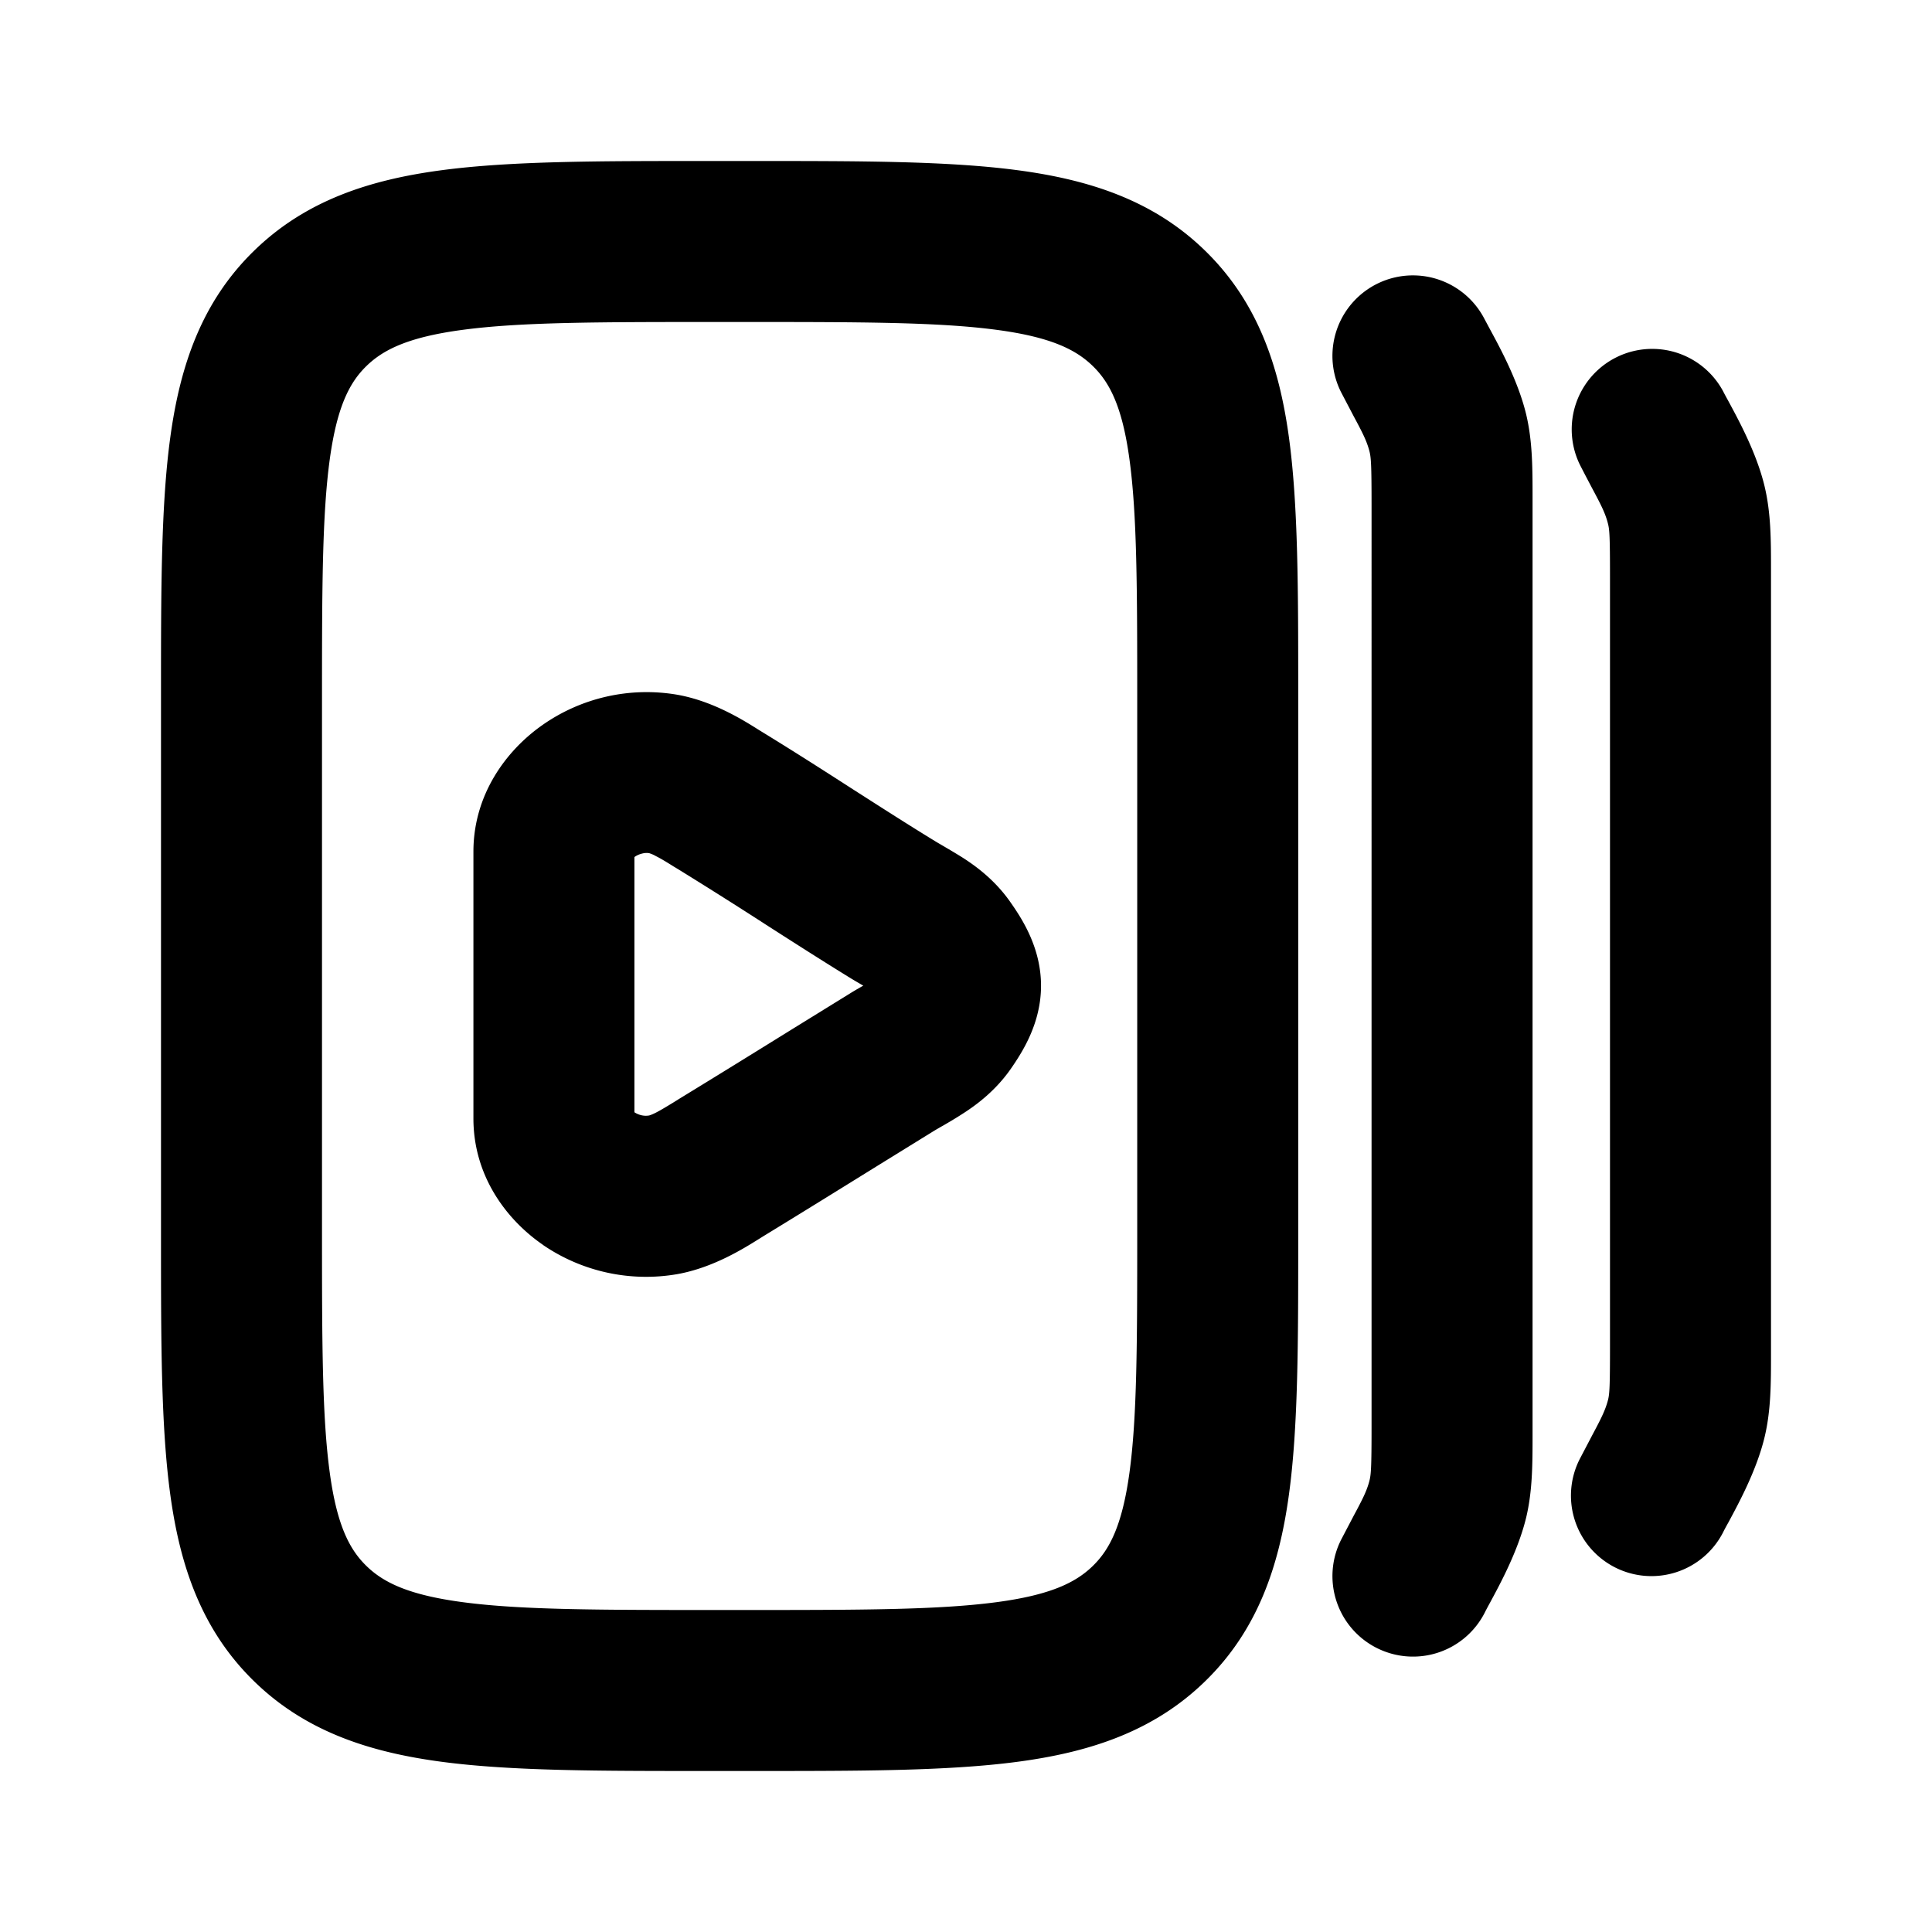 <?xml version="1.0" standalone="no"?><!DOCTYPE svg PUBLIC "-//W3C//DTD SVG 1.1//EN" "http://www.w3.org/Graphics/SVG/1.1/DTD/svg11.dtd"><svg t="1558408766000" class="icon" style="" viewBox="0 0 1024 1024" version="1.1" xmlns="http://www.w3.org/2000/svg" p-id="4599" xmlns:xlink="http://www.w3.org/1999/xlink" width="300" height="300"><defs><style type="text/css"></style></defs><path d="M85.333 656.512V367.488c0-54.613 0-99.883 4.949-135.851 5.205-37.931 16.64-71.68 44.288-98.645 27.477-26.837 61.611-37.803 99.968-42.837C271.147 85.333 317.44 85.333 373.419 85.333h26.581c56.021 0 102.272 0 138.88 4.821 38.4 5.035 72.533 16 99.968 42.837 27.605 26.965 39.083 60.715 44.288 98.645 4.949 35.968 4.949 81.28 4.949 135.851v289.024c0 54.613 0 99.883-4.949 135.851-5.205 37.931-16.64 71.68-44.288 98.645-27.477 26.837-61.611 37.803-99.968 42.837-36.608 4.821-82.859 4.821-138.88 4.821h-26.581c-56.021 0-102.272 0-138.88-4.821-38.357-5.035-72.533-16-99.968-42.837-27.605-26.965-39.083-60.715-44.288-98.645C85.333 756.395 85.333 711.083 85.333 656.512z m89.472 124.203c3.84 28.117 10.624 40.704 19.371 49.237 8.917 8.704 22.187 15.445 51.499 19.285 30.379 4.011 70.955 4.096 130.688 4.096h20.693c59.733 0 100.309-0.085 130.731-4.096 29.269-3.84 42.539-10.581 51.456-19.285 8.747-8.533 15.488-21.12 19.371-49.237 4.053-29.44 4.139-68.821 4.139-127.232V370.517c0-58.368-0.085-97.792-4.139-127.232-3.84-28.117-10.624-40.704-19.371-49.237-8.917-8.704-22.187-15.445-51.456-19.285C497.365 170.752 456.789 170.667 397.056 170.667h-20.693c-59.733 0-100.309 0.085-130.688 4.096-29.269 3.84-42.581 10.581-51.499 19.285-8.747 8.533-15.488 21.12-19.371 49.237C170.752 272.725 170.667 312.149 170.667 370.517v282.965c0 58.368 0.085 97.792 4.139 127.232z m112.981-120.917c-19.541-13.44-36.864-36.693-36.864-66.987V451.413c0-30.037 17.109-53.419 36.437-67.029a96.128 96.128 0 0 1 71.552-16.171c18.859 3.328 34.773 13.312 42.795 18.347l2.133 1.323c15.829 9.685 31.403 19.627 46.507 29.355l0.384 0.256c15.147 9.685 29.867 19.157 44.8 28.288l1.195 0.725c3.072 1.792 11.008 6.4 14.763 8.875 6.997 4.608 16.341 11.733 24.021 22.741 6.229 8.875 16.256 24.235 16.256 44.331 0 20.053-10.027 35.413-16.213 44.331-7.851 11.136-17.365 18.347-24.448 22.955a197.205 197.205 0 0 1-9.6 5.888l-1.451 0.853a194.987 194.987 0 0 0-5.077 2.944l-29.696 18.347c-20.181 12.501-40.448 25.088-60.715 37.461l-2.389 1.493c-8.064 5.035-24.277 15.232-43.264 18.603a96.811 96.811 0 0 1-71.125-15.488z m52.181-68.693a10.283 10.283 0 0 0 4.053 0.128s1.067-0.213 3.84-1.621c2.603-1.365 4.992-2.816 8.789-5.12l3.413-2.133c20.053-12.245 39.979-24.576 59.989-36.992l30.123-18.603c2.56-1.621 5.291-3.157 7.381-4.352a288 288 0 0 1-6.741-3.968c-15.531-9.557-30.848-19.371-45.824-28.971l-0.64-0.427a2759.68 2759.68 0 0 0-45.099-28.459l-2.133-1.28c-4.224-2.645-6.827-4.224-9.472-5.547a16.64 16.64 0 0 0-3.627-1.579 9.088 9.088 0 0 0-3.627 0.213 11.648 11.648 0 0 0-3.925 1.707l-0.213 0.171v135.253a11.776 11.776 0 0 0 3.712 1.579z m389.504 282.24a42.667 42.667 0 0 1-18.56-57.429l6.485-12.373c4.693-8.747 7.125-13.397 8.533-19.115 0.725-3.115 1.024-6.699 1.024-27.648V267.221c0-20.949-0.299-24.533-1.024-27.648-1.408-5.717-3.84-10.368-8.533-19.115l-6.485-12.373a42.667 42.667 0 0 1 75.947-38.912l2.859 5.333c5.589 10.325 14.933 27.563 19.157 45.013 3.413 14.251 3.413 28.672 3.413 44.373v496.171c0 15.787 0 30.165-3.413 44.373-4.267 17.493-13.568 34.731-19.157 45.056-1.109 2.048-2.091 3.84-2.816 5.333a42.667 42.667 0 0 1-57.429 18.517z m126.379-42.667a42.667 42.667 0 0 1-18.517-57.429l6.485-12.373c4.651-8.747 7.083-13.397 8.533-19.157 0.725-3.072 0.981-6.656 0.981-27.605v-408.747c0-20.907-0.256-24.533-1.024-27.605-1.408-5.76-3.84-10.368-8.533-19.157-1.792-3.413-3.925-7.424-6.443-12.373a42.667 42.667 0 0 1 75.947-38.869c0.725 1.451 1.707 3.243 2.859 5.333 5.547 10.283 14.933 27.563 19.115 45.013 3.413 14.251 3.413 28.629 3.413 44.373v415.317c0 15.787 0 30.165-3.413 44.373-4.224 17.493-13.568 34.731-19.115 45.056-1.152 2.048-2.133 3.84-2.859 5.333a42.667 42.667 0 0 1-57.429 18.517z" p-id="4600"></path></svg>